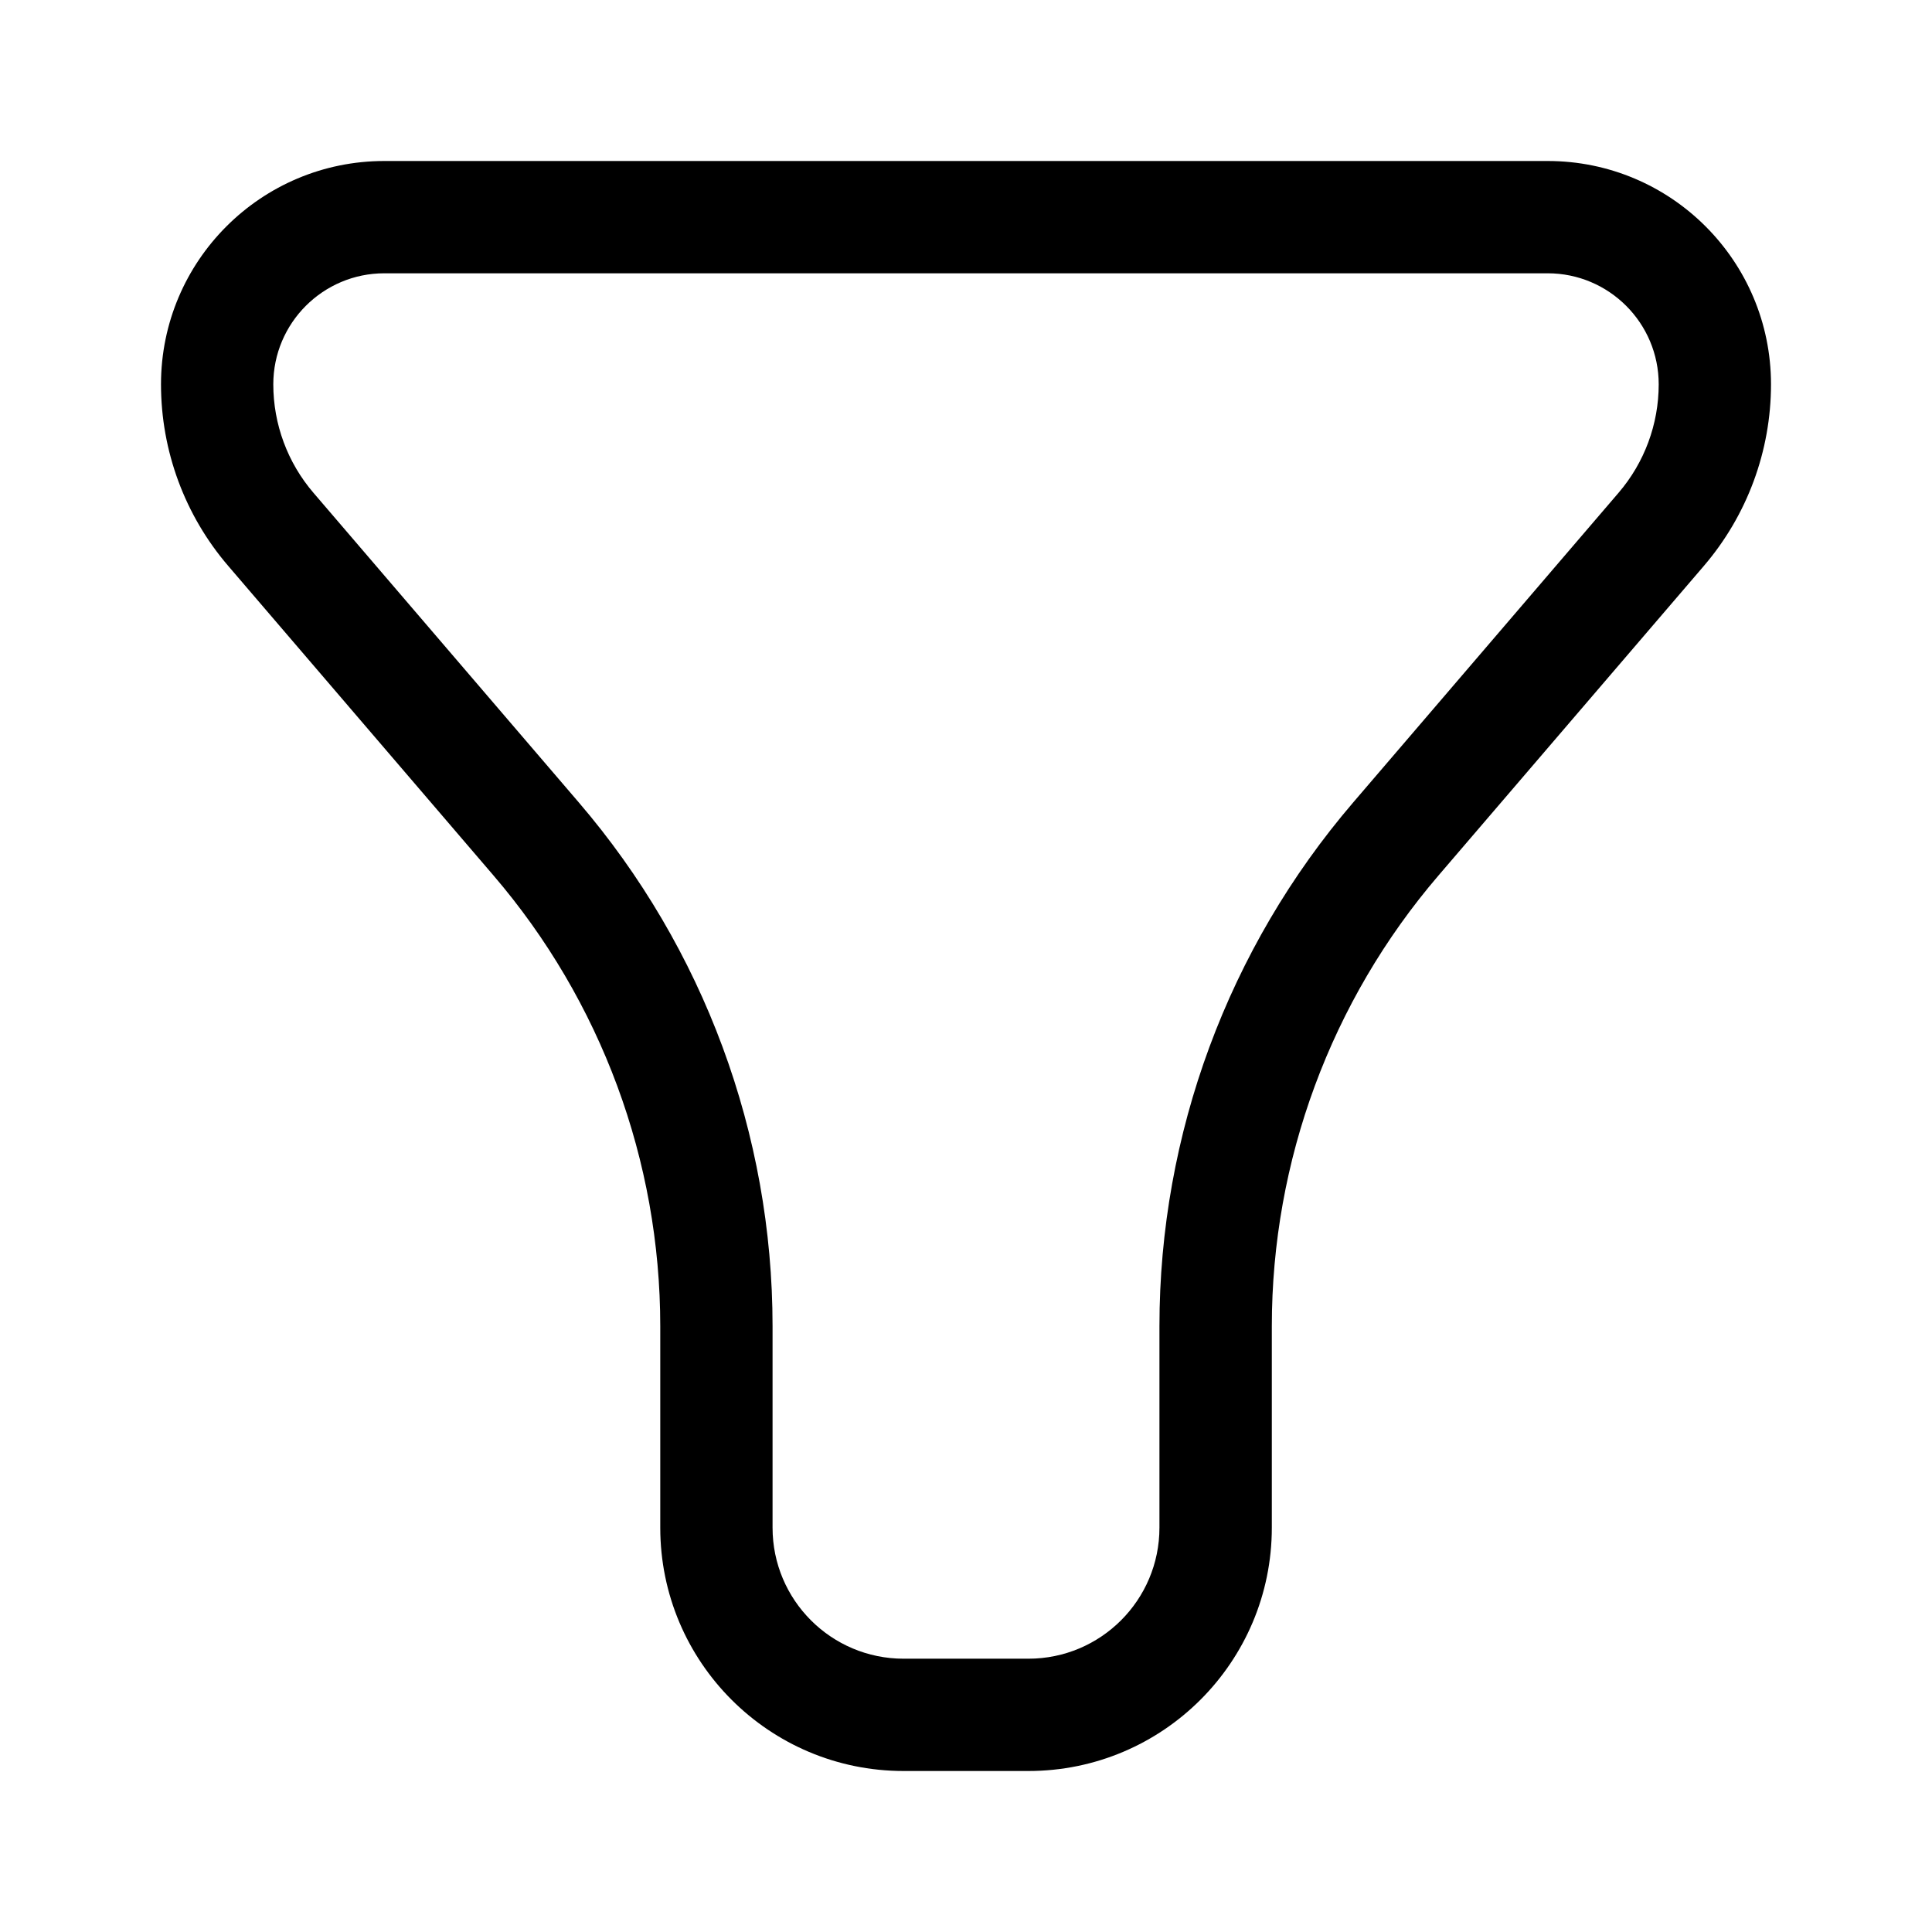 <svg width="24" height="24" viewBox="0 0 24 24" fill="none" xmlns="http://www.w3.org/2000/svg">
<path fill-rule="evenodd" clip-rule="evenodd" d="M2 4.774C2 3.242 3.242 2 4.774 2H19.226C20.758 2 22 3.242 22 4.774C22 5.602 21.704 6.402 21.166 7.03L17.87 10.875C16.533 12.434 15.799 14.421 15.799 16.475V18.977C15.799 20.646 14.445 22 12.775 22H11.225C9.555 22 8.202 20.646 8.202 18.977V16.475C8.202 14.421 7.467 12.434 6.13 10.875L2.835 7.03C2.296 6.402 2 5.602 2 4.774ZM4.774 3.395C4.013 3.395 3.395 4.013 3.395 4.774C3.395 5.269 3.572 5.747 3.894 6.122L7.189 9.967C8.743 11.779 9.597 14.088 9.597 16.475V18.977C9.597 19.876 10.326 20.605 11.225 20.605H12.775C13.674 20.605 14.403 19.876 14.403 18.977V16.475C14.403 14.088 15.257 11.779 16.811 9.967L20.106 6.122C20.428 5.747 20.605 5.269 20.605 4.774C20.605 4.013 19.987 3.395 19.226 3.395H4.774Z" fill="black"/>
</svg>
